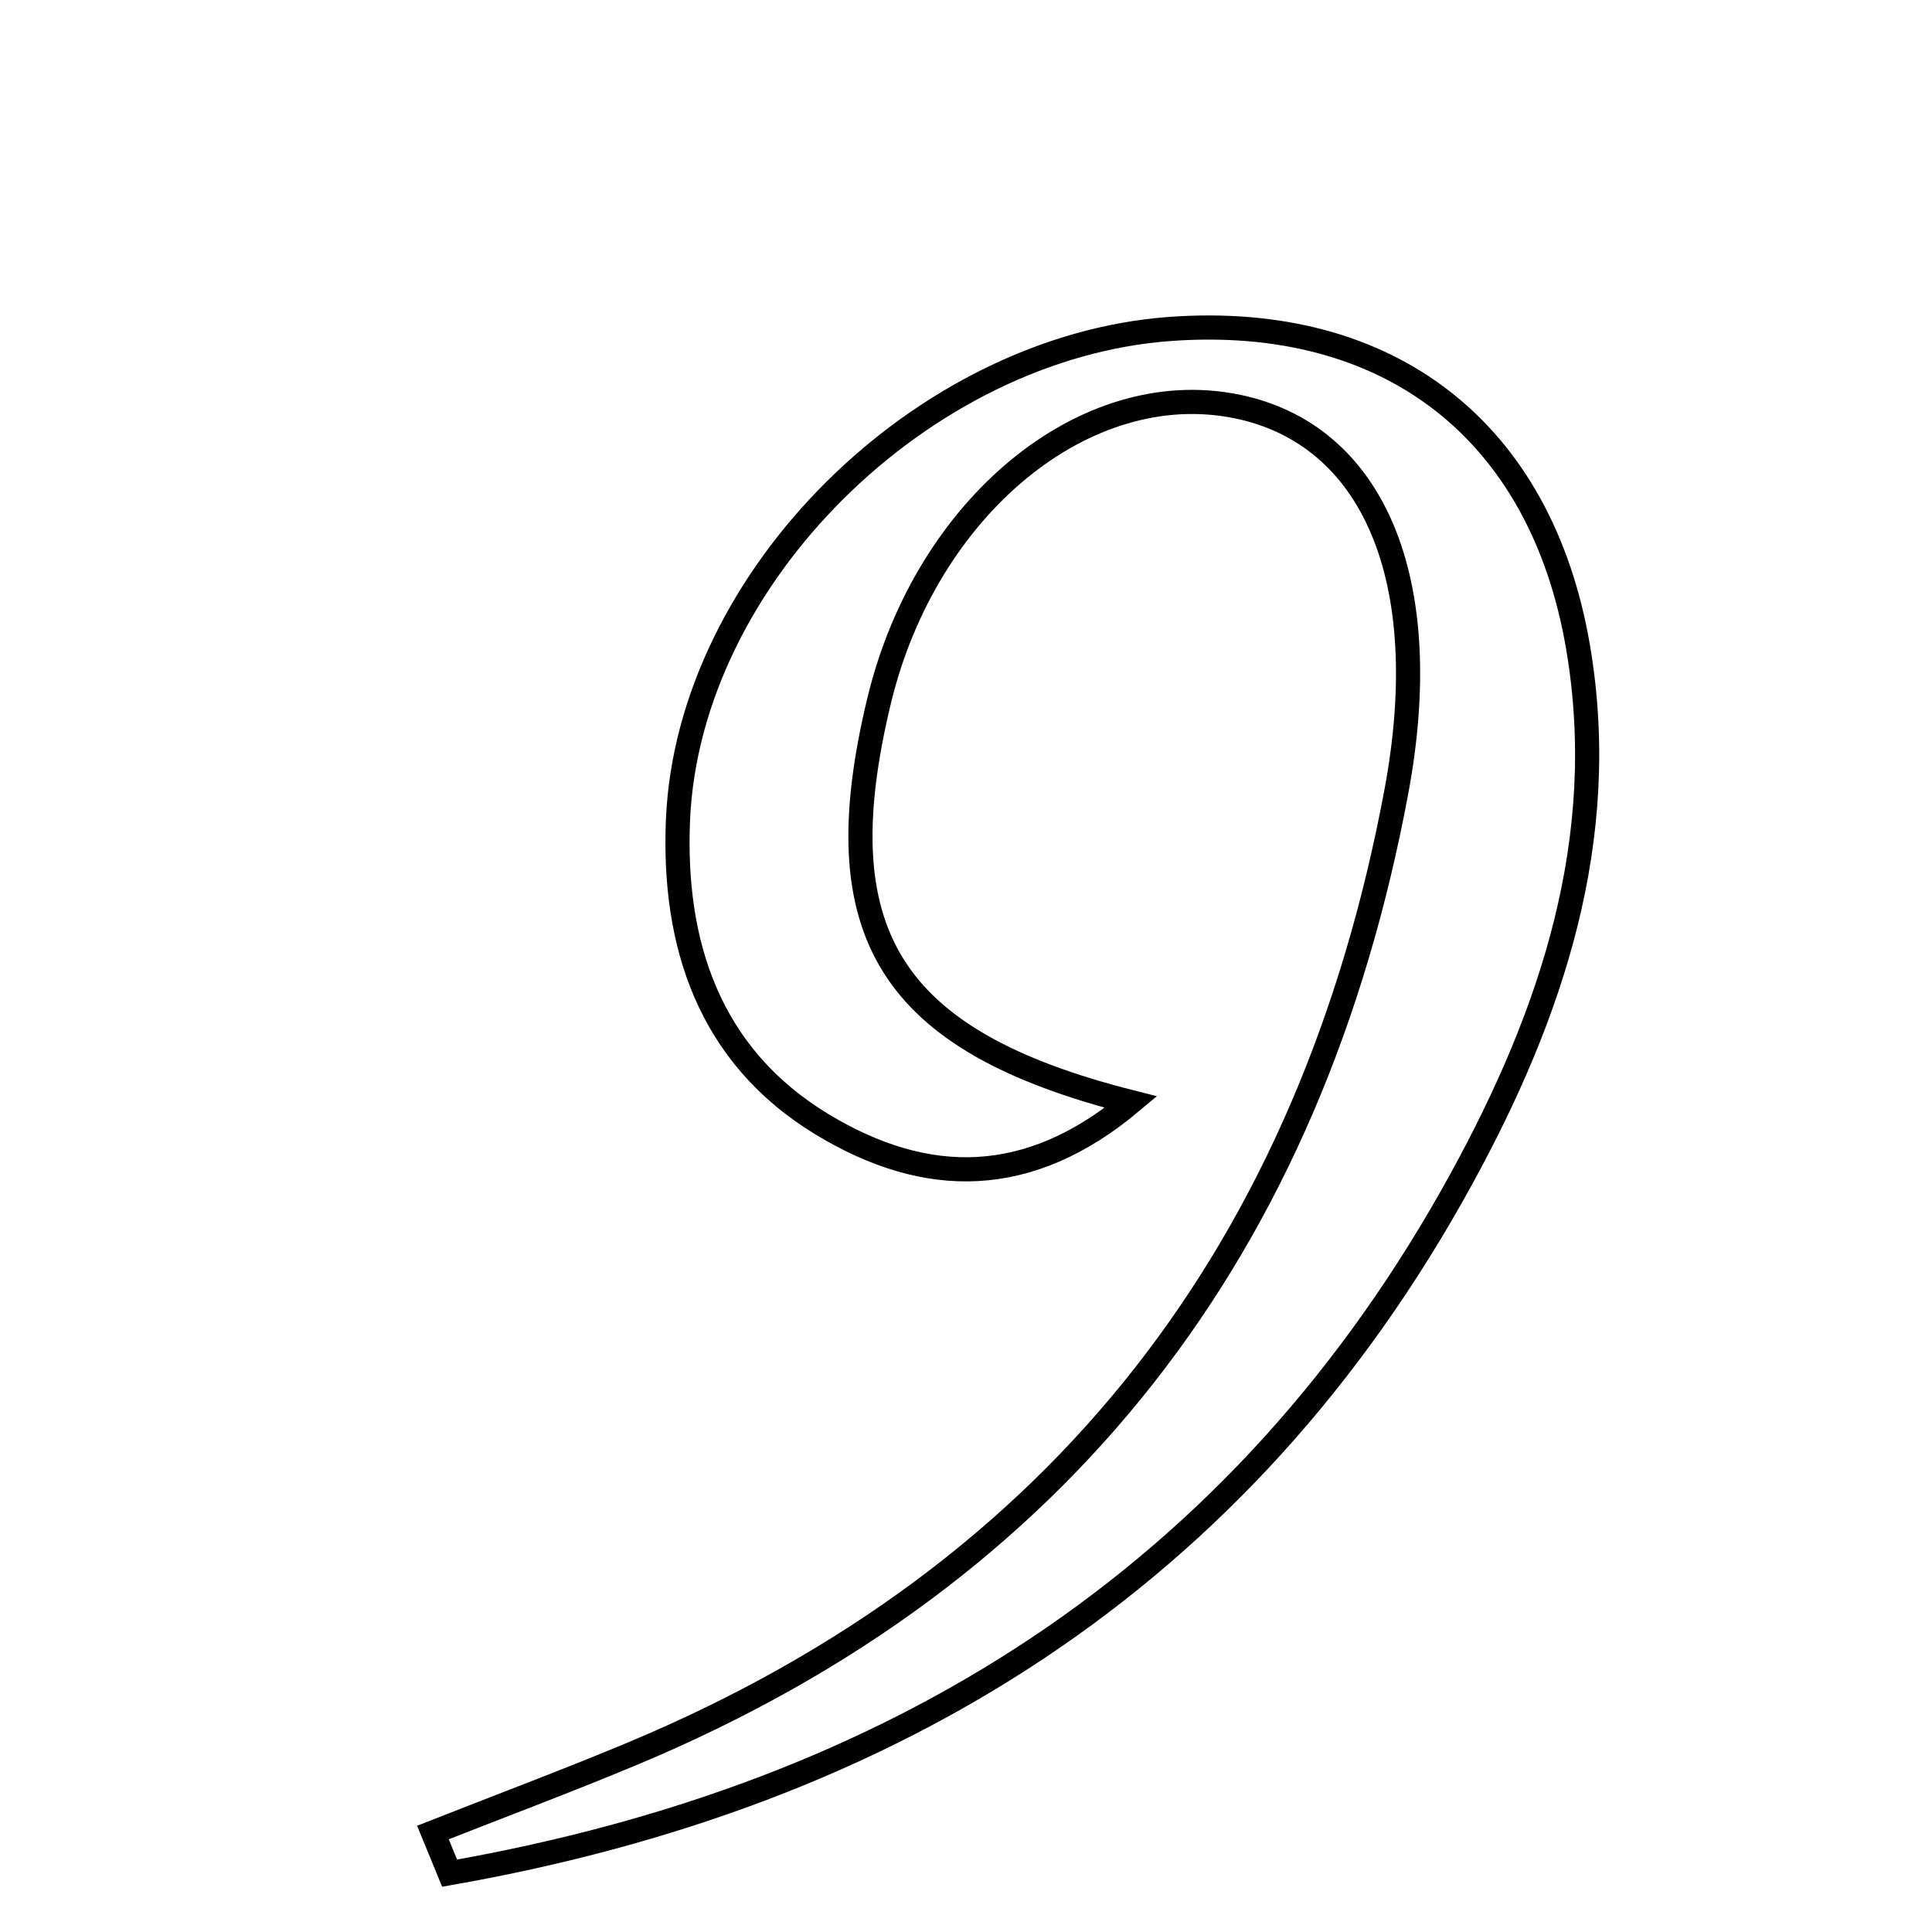 <svg xmlns="http://www.w3.org/2000/svg" viewBox="0.0 0.0 24.0 24.0" height="200px" width="200px"><path fill="none" stroke="black" stroke-width=".3" stroke-opacity="1.0"  filling="0" d="M14.538 4.086 C17.257 3.891 19.146 5.347 19.604 8.044 C20.008 10.426 19.272 12.602 18.159 14.635 C15.418 19.644 11.06 22.306 5.585 23.269 C5.516 23.101 5.447 22.932 5.378 22.764 C6.207 22.437 7.043 22.125 7.865 21.781 C13.215 19.542 16.291 15.476 17.345 9.84 C17.842 7.185 17.049 5.392 15.365 5.049 C13.483 4.665 11.504 6.292 10.922 8.7 C10.224 11.587 11.043 12.929 14.05 13.691 C12.785 14.751 11.513 14.754 10.214 13.968 C8.802 13.113 8.358 11.718 8.422 10.187 C8.55 7.167 11.465 4.308 14.538 4.086"></path></svg>